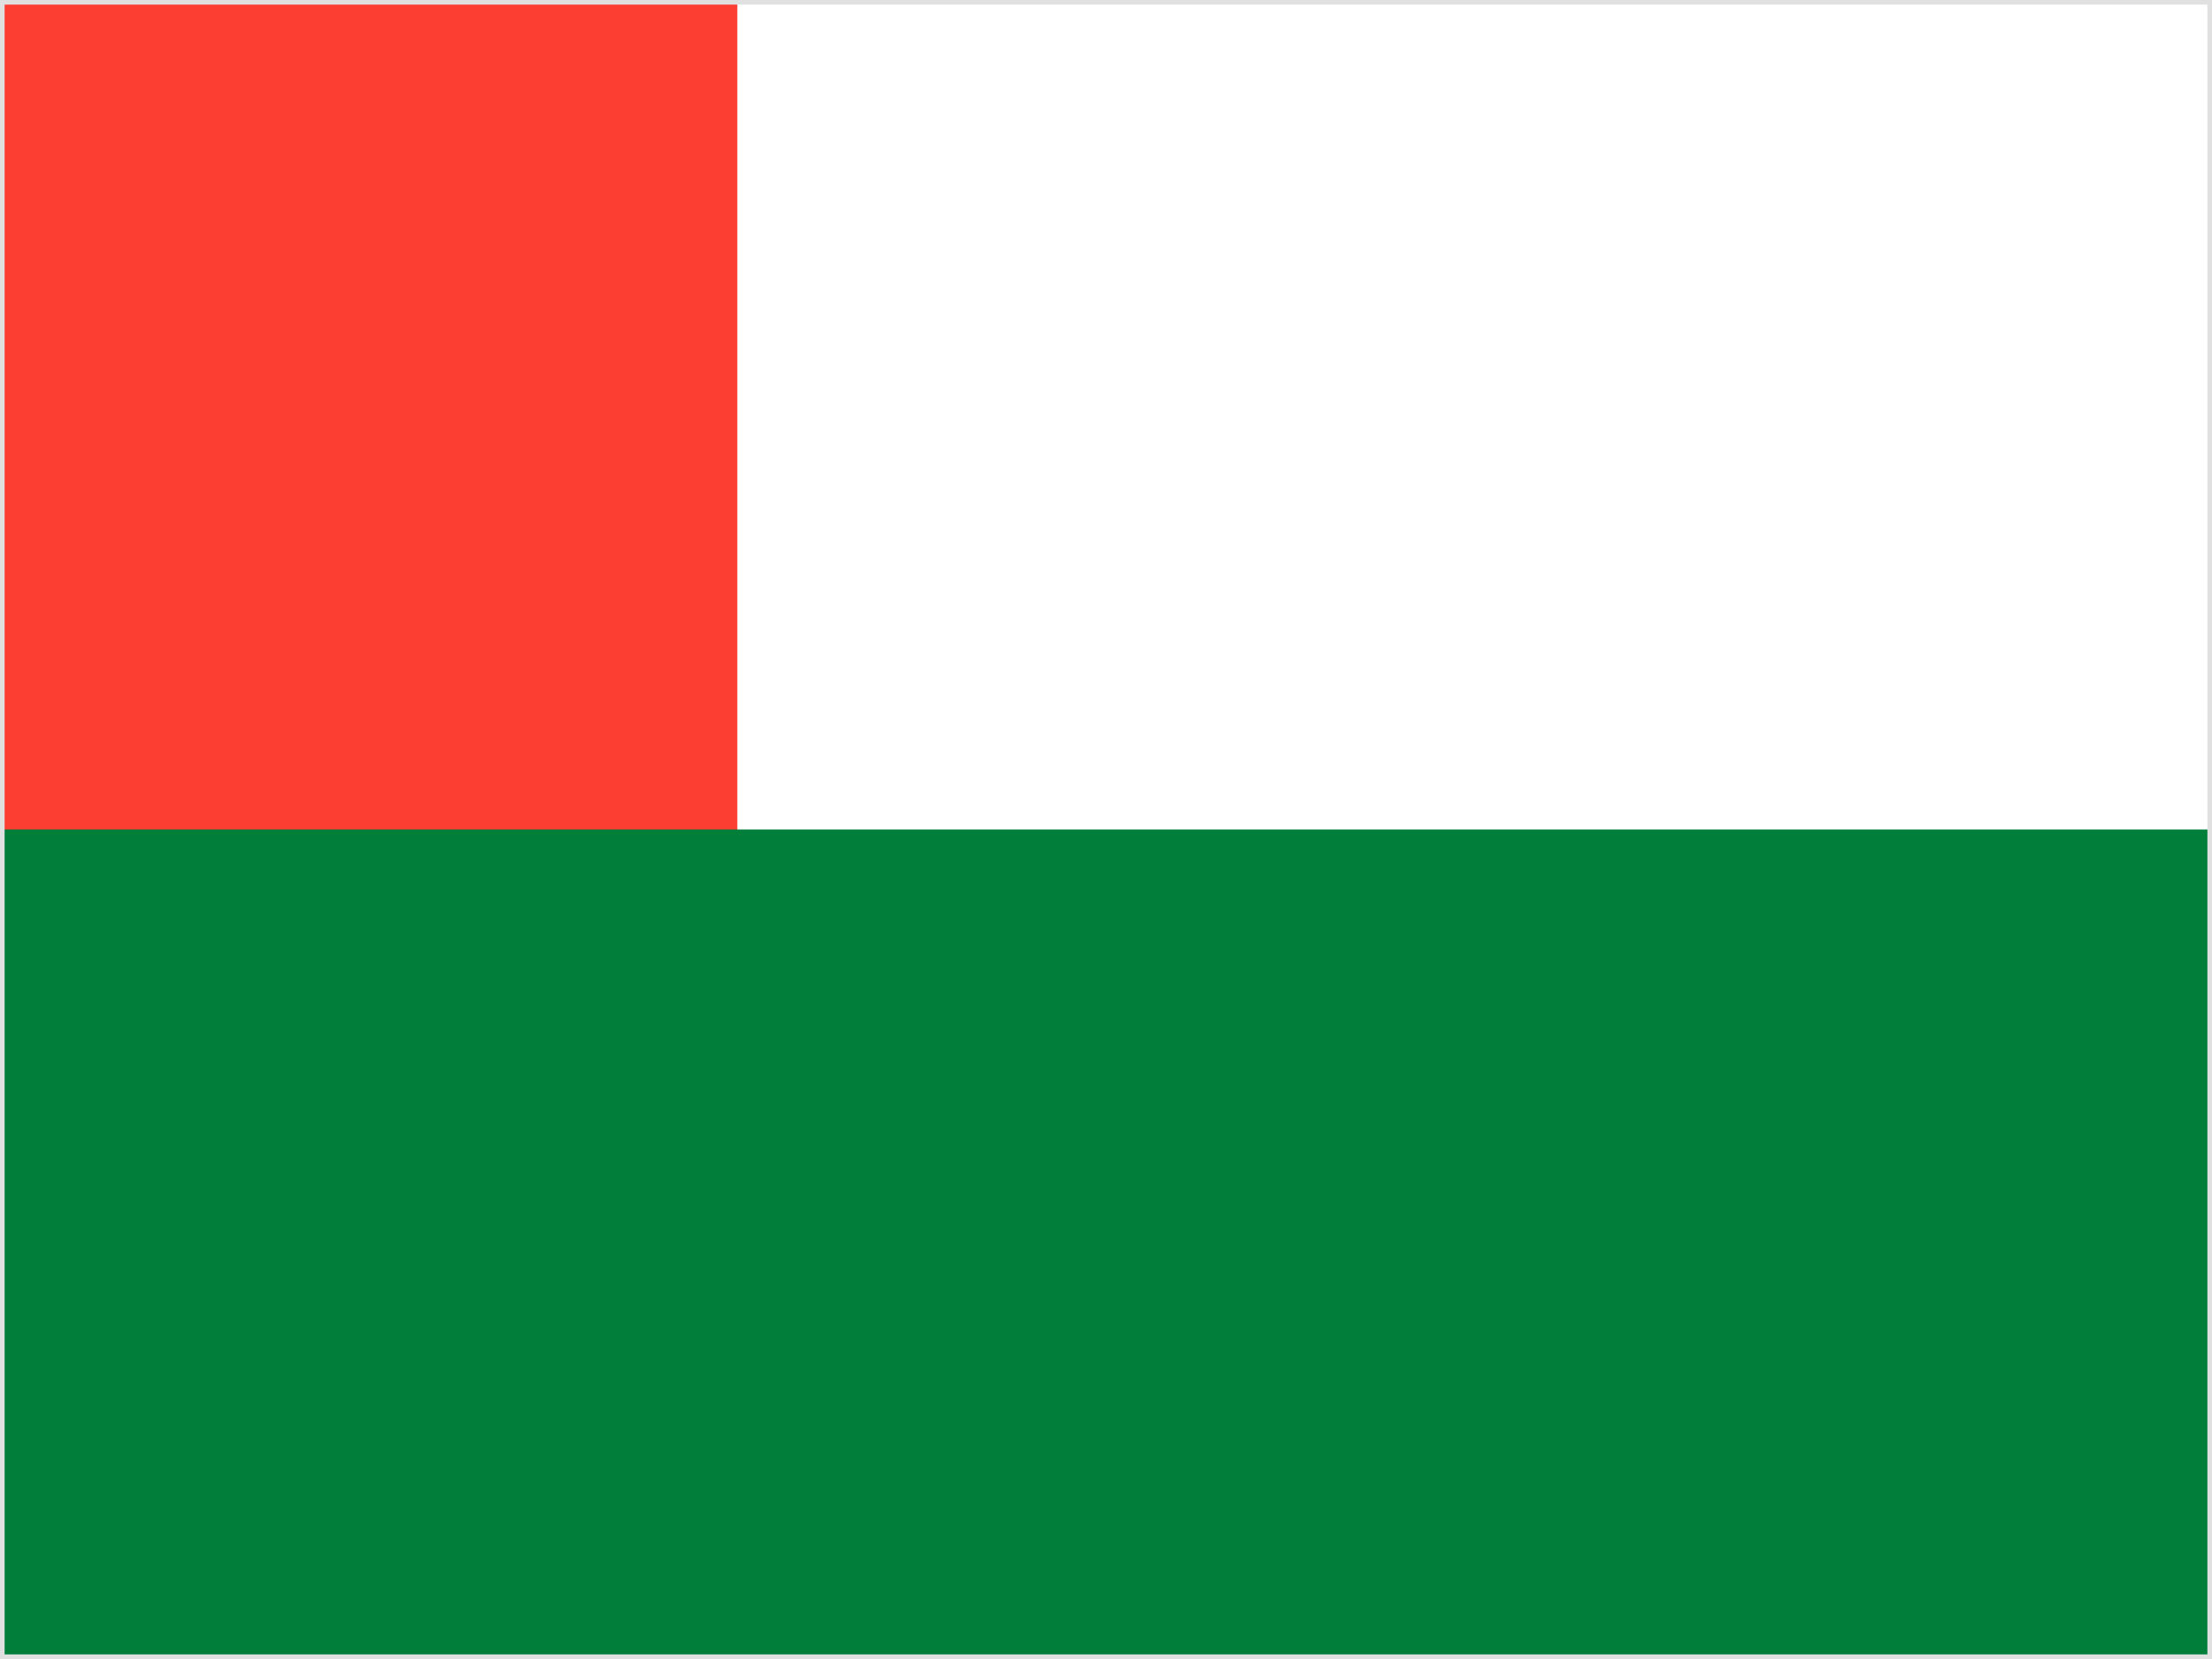 <svg width="24" height="18" viewBox="0 0 24 18" fill="none" xmlns="http://www.w3.org/2000/svg">
  <!-- White background -->
  <rect width="24" height="18" fill="#FFFFFF"/>
  <!-- Red vertical stripe (left side) -->
  <rect width="8" height="18" fill="#FC3D32"/>
  <!-- Green horizontal stripe (bottom half) -->
  <rect y="9" width="24" height="9" fill="#007E3A"/>
  <!-- Subtle border for better definition -->
  <rect width="24" height="18" fill="none" stroke="#E0E0E0" stroke-width="0.1"/>
</svg>